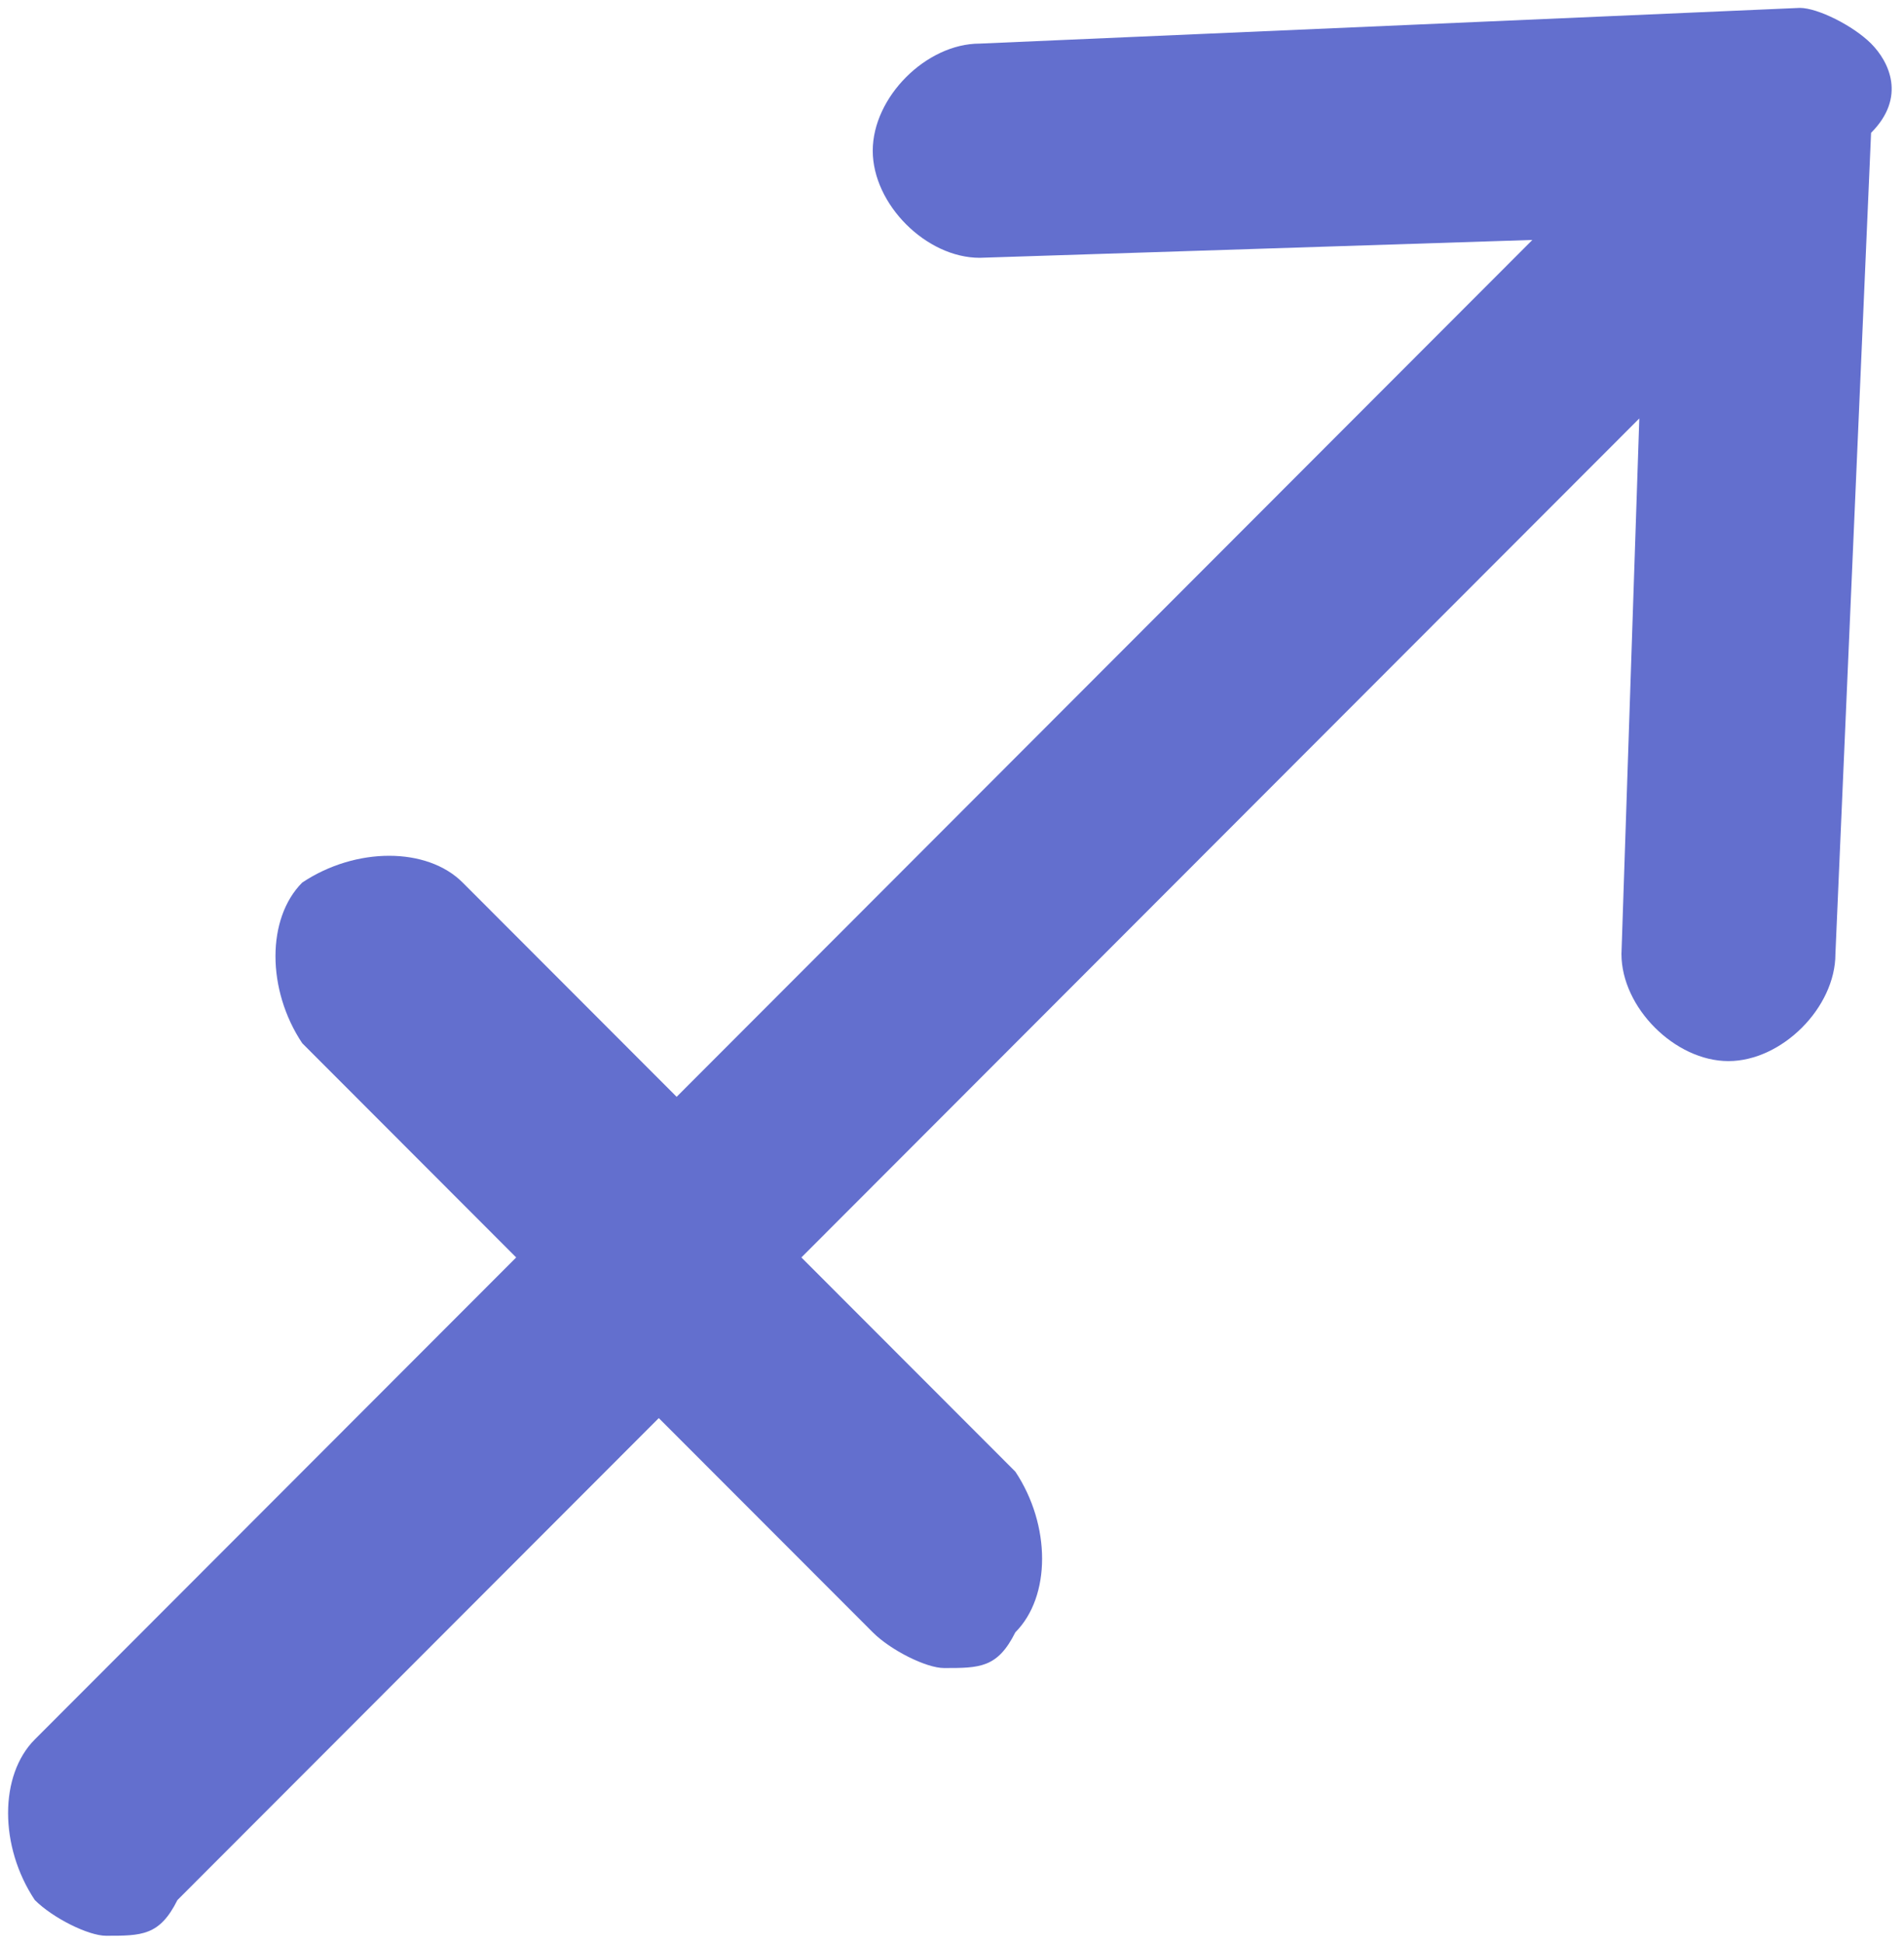 ﻿<?xml version="1.0" encoding="utf-8"?>
<svg version="1.1" xmlns:xlink="http://www.w3.org/1999/xlink" width="48px" height="49px" xmlns="http://www.w3.org/2000/svg">
  <g transform="matrix(1 0 0 1 -688 -522 )">
    <path d="M 47.171 1.099  C 46.722 0.649  45.824 0.199  45.374 0.199  L 24.698 1.099  C 23.351 1.099  22.002 2.448  22.002 3.799  C 22.002 5.149  23.349 6.498  24.698 6.498  L 38.631 6.048  L 17.058 27.645  L 11.664 22.245  C 10.765 21.345  8.967 21.345  7.619 22.245  C 6.72 23.146  6.72 24.945  7.619 26.294  L 13.013 31.694  L 0.878 43.842  C -0.021 44.742  -0.021 46.542  0.878 47.891  C 1.328 48.341  2.226 48.791  2.675 48.791  C 3.575 48.791  4.023 48.791  4.473 47.891  L 16.608 35.743  L 22.002 41.142  C 22.451 41.592  23.349 42.043  23.799 42.043  C 24.698 42.043  25.147 42.043  25.597 41.142  C 26.496 40.242  26.496 38.443  25.597 37.093  L 20.203 31.694  L 41.327 10.547  L 40.877 24.045  C 40.877 25.394  42.225 26.745  43.574 26.745  C 44.922 26.745  46.271 25.395  46.271 24.045  L 47.17 3.348  C 48.069 2.448  47.62 1.549  47.171 1.099  Z " fill-rule="nonzero" fill="#636fce" stroke="none" transform="matrix(1 0 0 1 688 522 )" />
  </g>
</svg>